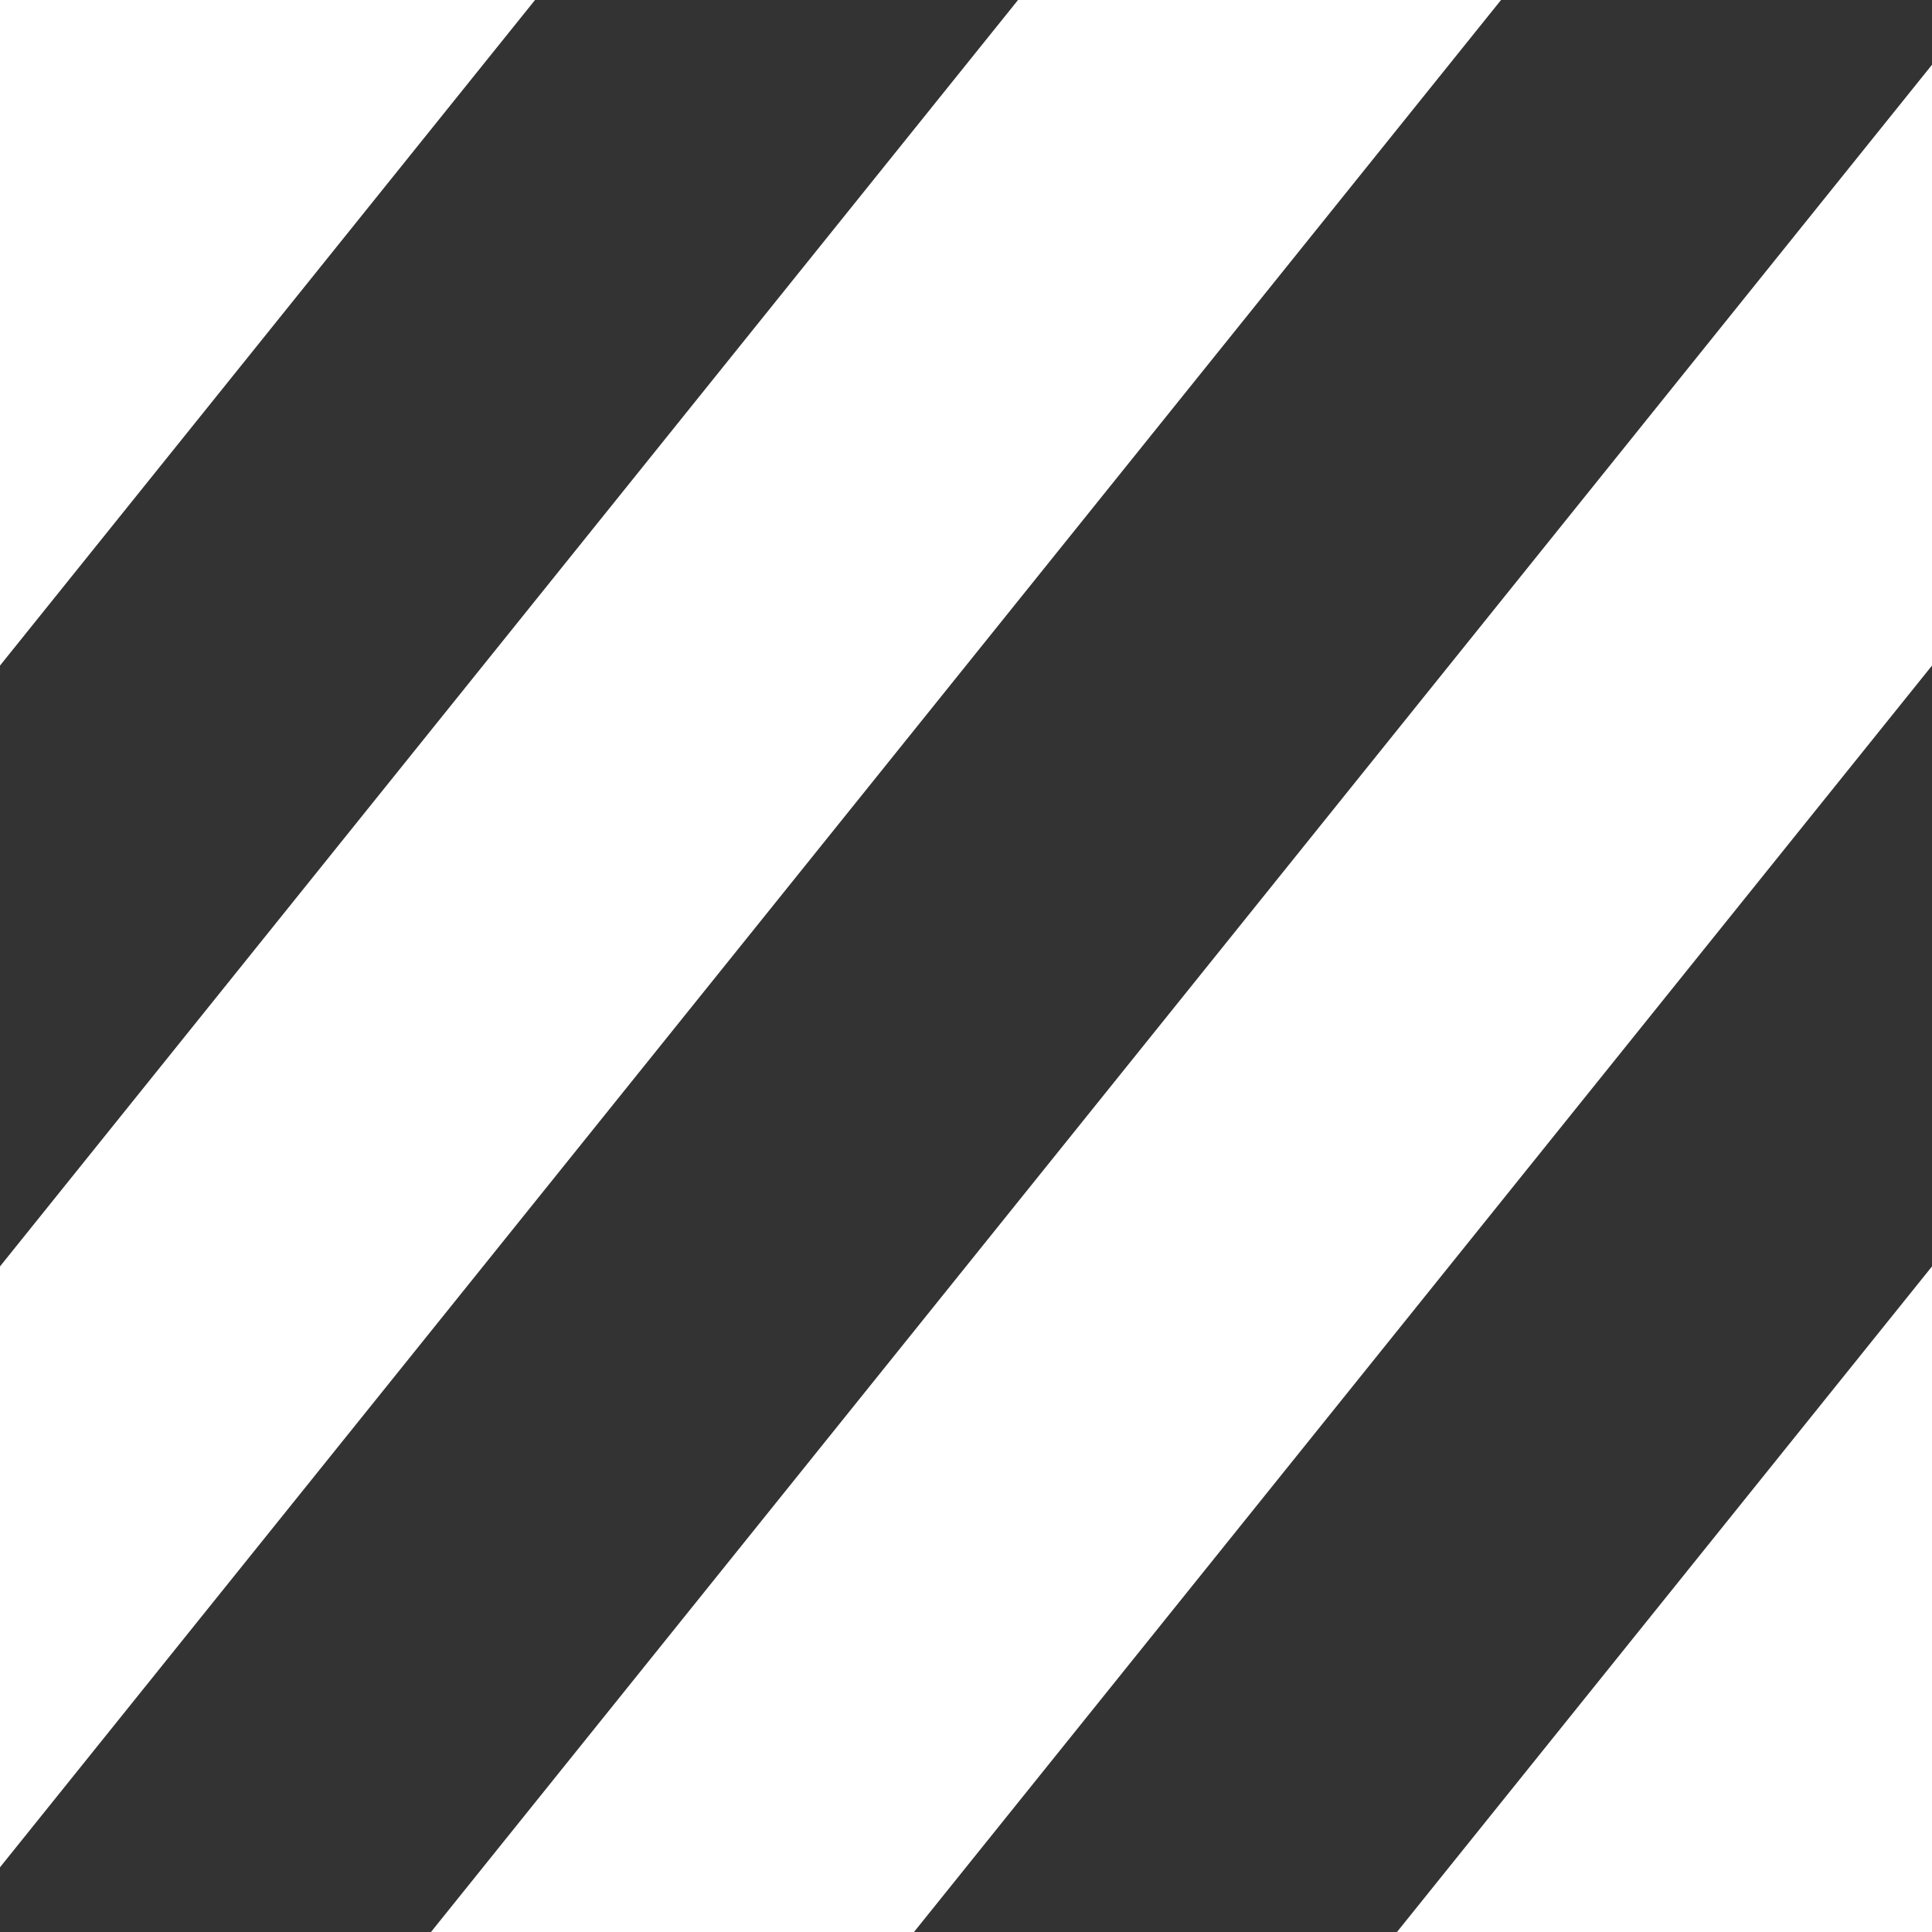 <?xml version="1.0" encoding="UTF-8" standalone="no"?>

<svg
   xmlns:dc="http://purl.org/dc/elements/1.1/"
   xmlns:cc="http://creativecommons.org/ns#"
   xmlns:rdf="http://www.w3.org/1999/02/22-rdf-syntax-ns#"
   xmlns:svg="http://www.w3.org/2000/svg"
   xmlns="http://www.w3.org/2000/svg"
   version="1.1"
   width="48"
   height="48"
   viewBox="0 0 38.4 38.4"
   id="svg3071"
   style="fill-rule:evenodd">
  <rect x="0" y="0" width="38.4" height="38.4" fill="#333333" stroke="none"/>
  <defs
     id="defs3113" />
  <path
     d="M 20.234,-1.6015536e-6 0,25.171 0,37.114 29.834,-1.6015536e-6 c -7.321,0 -6.167,0 -9.938,0 m -9.262,0 c -3.793,0 -3.249,0 -10.634,0 L 0,13.229 10.634,-1.6015536e-6 z M 8.566,38.4 l 9.6,0 20.234,-25.171 0,-11.942 L 8.566,38.4 z m 19.2,0 10.634,0 0,-13.229 -10.634,13.229 z"
     id="path3109"
     style="fill:#ffffff;stroke:none" />
</svg>
